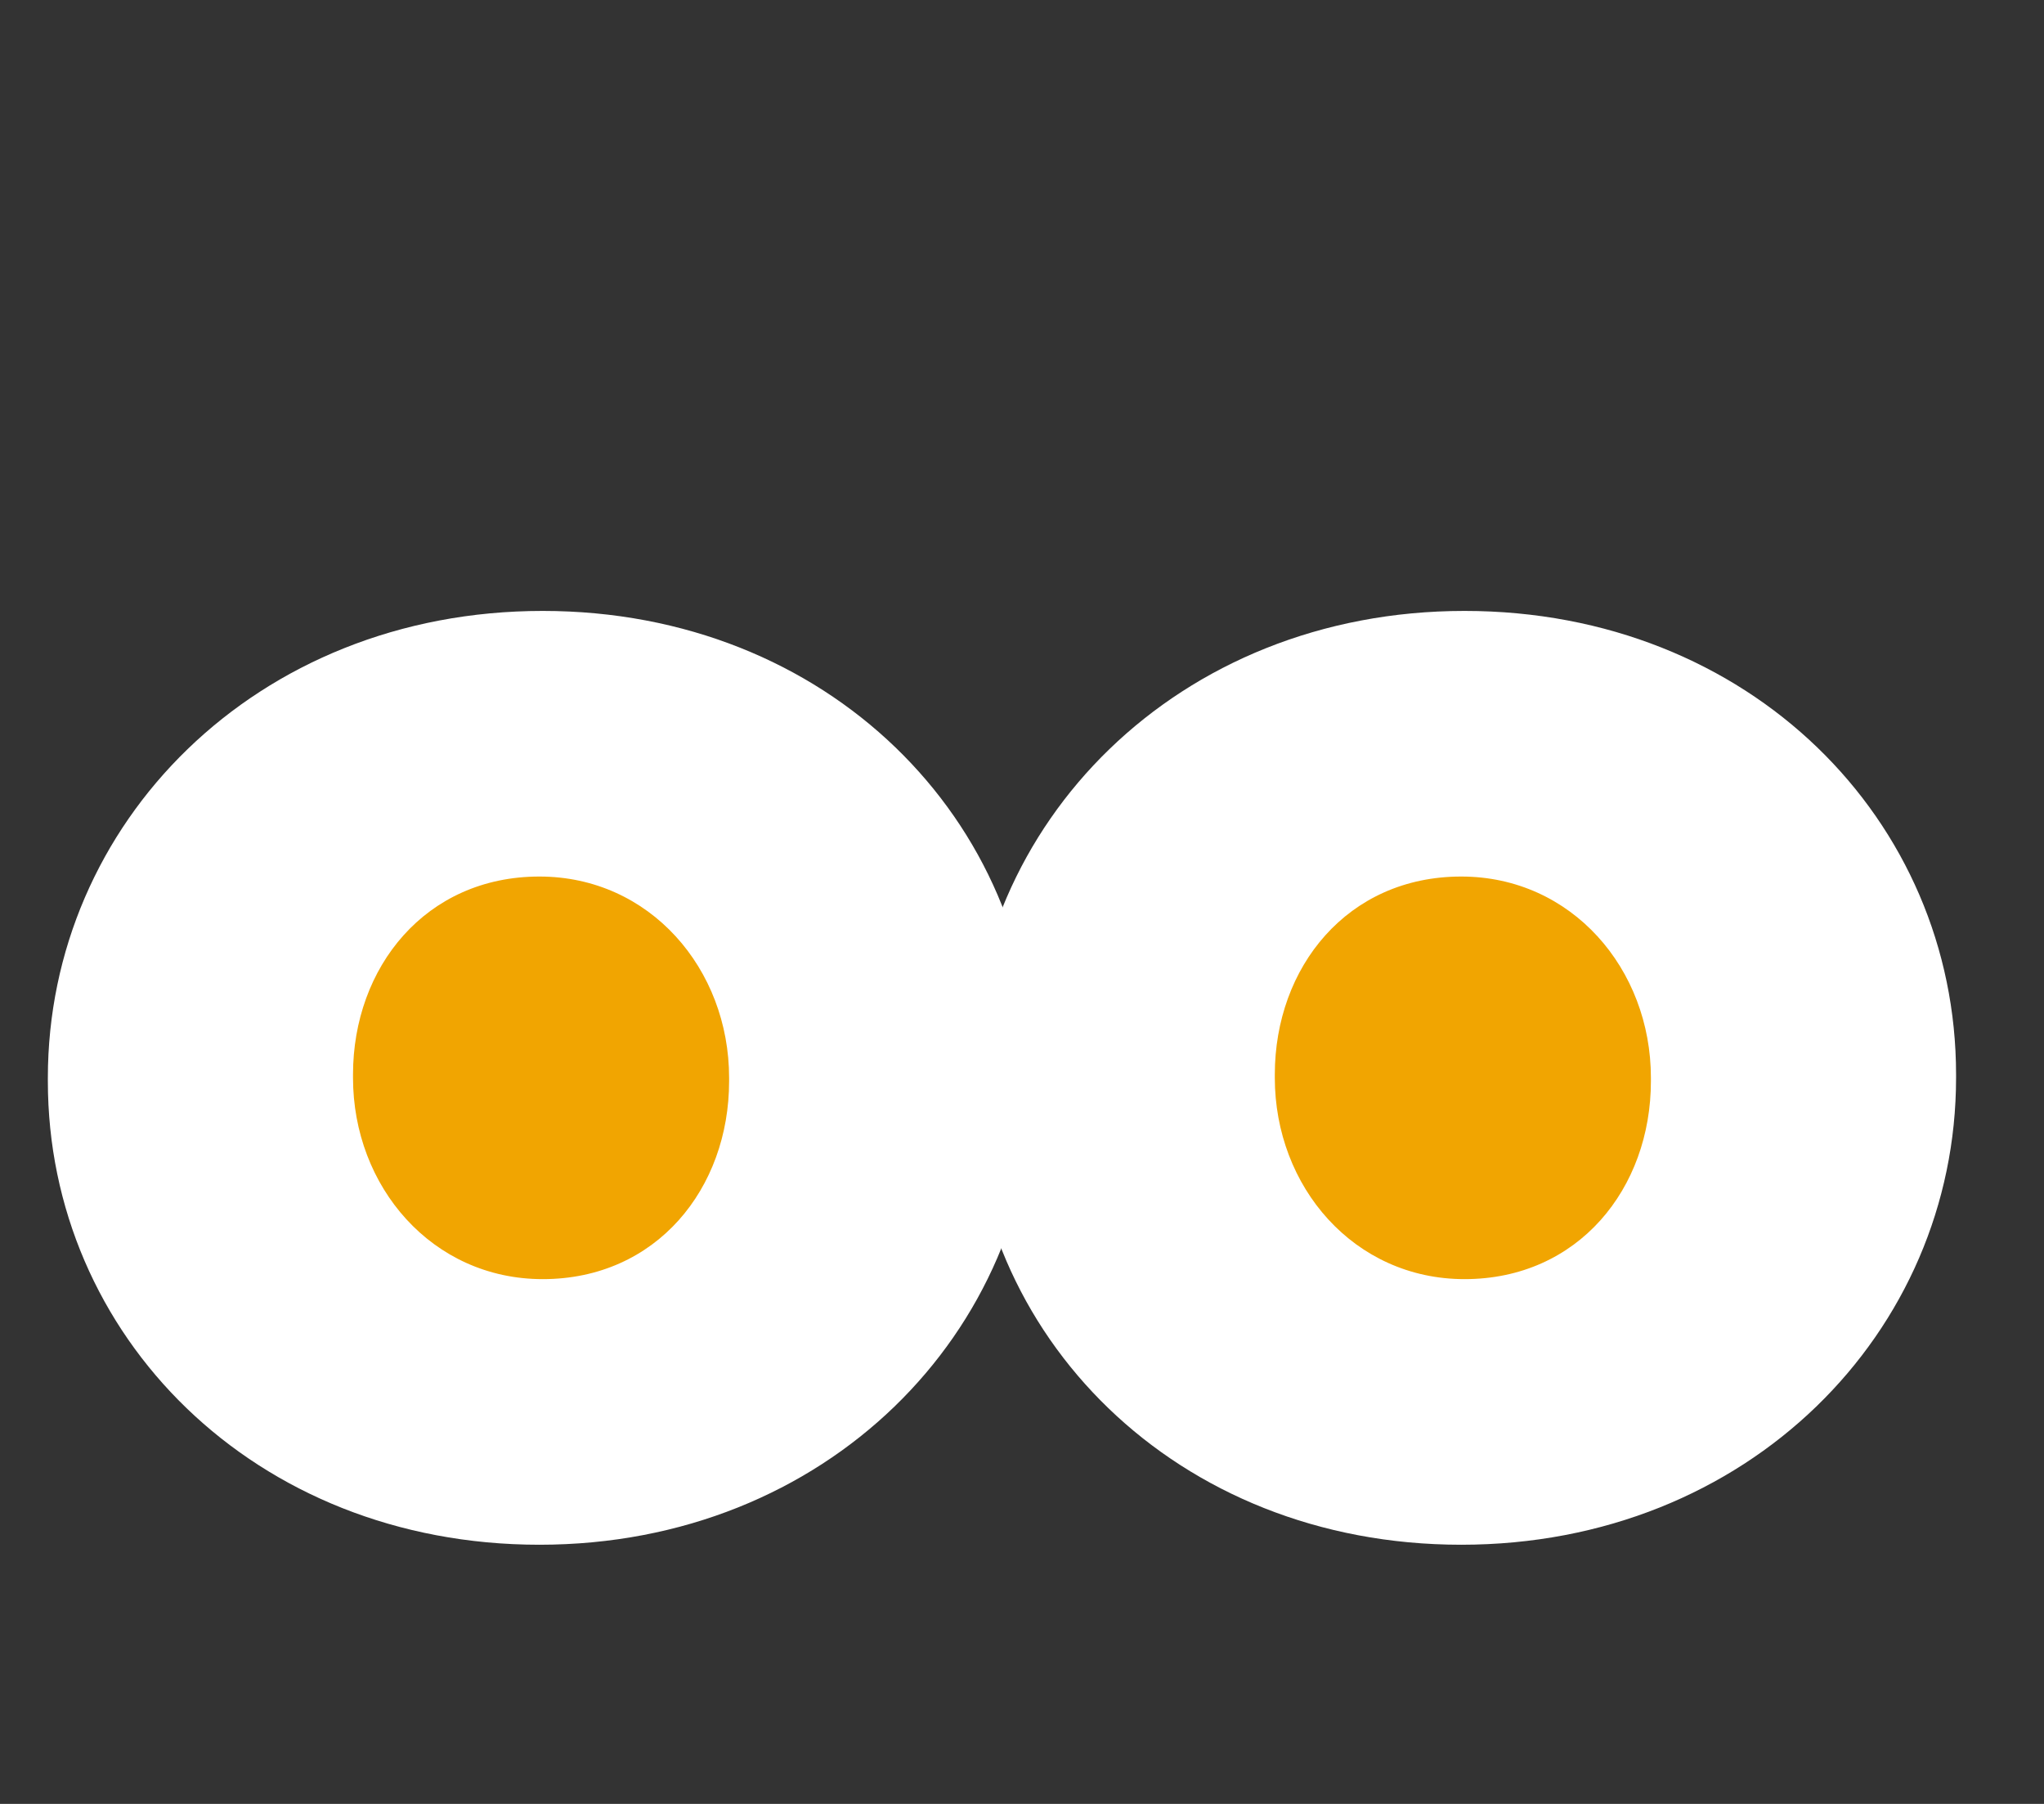 <svg width="51" height="45" viewBox="0 0 51 45" fill="none" xmlns="http://www.w3.org/2000/svg">
<rect x="0" y="0" width="51" height="45" fill="#333333" stroke="none"/>
<path d="M8 33.304L17.5 36.304L25.5 28.304L35.5 35.304L46 33.304L41.5 18.804L25.5 23.804L16.5 18.804L7 20.304L8 33.304Z" fill="#F1A501"/>
<path d="M13.459 38.535C20.62 38.535 25.806 33.226 25.806 26.887V26.805C25.806 20.467 20.661 15.24 13.541 15.24C6.379 15.24 1.194 20.549 1.194 26.887V26.97C1.194 33.308 6.338 38.535 13.459 38.535ZM13.541 31.909C10.783 31.909 8.808 29.604 8.808 26.887V26.805C8.808 24.13 10.619 21.866 13.459 21.866C16.216 21.866 18.192 24.171 18.192 26.887V26.97C18.192 29.645 16.381 31.909 13.541 31.909Z" fill="white"/>
<path d="M36.459 38.535C43.62 38.535 48.806 33.226 48.806 26.887V26.805C48.806 20.467 43.661 15.24 36.541 15.24C29.38 15.24 24.194 20.549 24.194 26.887V26.97C24.194 33.308 29.338 38.535 36.459 38.535ZM36.541 31.909C33.783 31.909 31.808 29.604 31.808 26.887V26.805C31.808 24.13 33.619 21.866 36.459 21.866C39.216 21.866 41.192 24.171 41.192 26.887V26.97C41.192 29.645 39.381 31.909 36.541 31.909Z" fill="white"/>
</svg>
